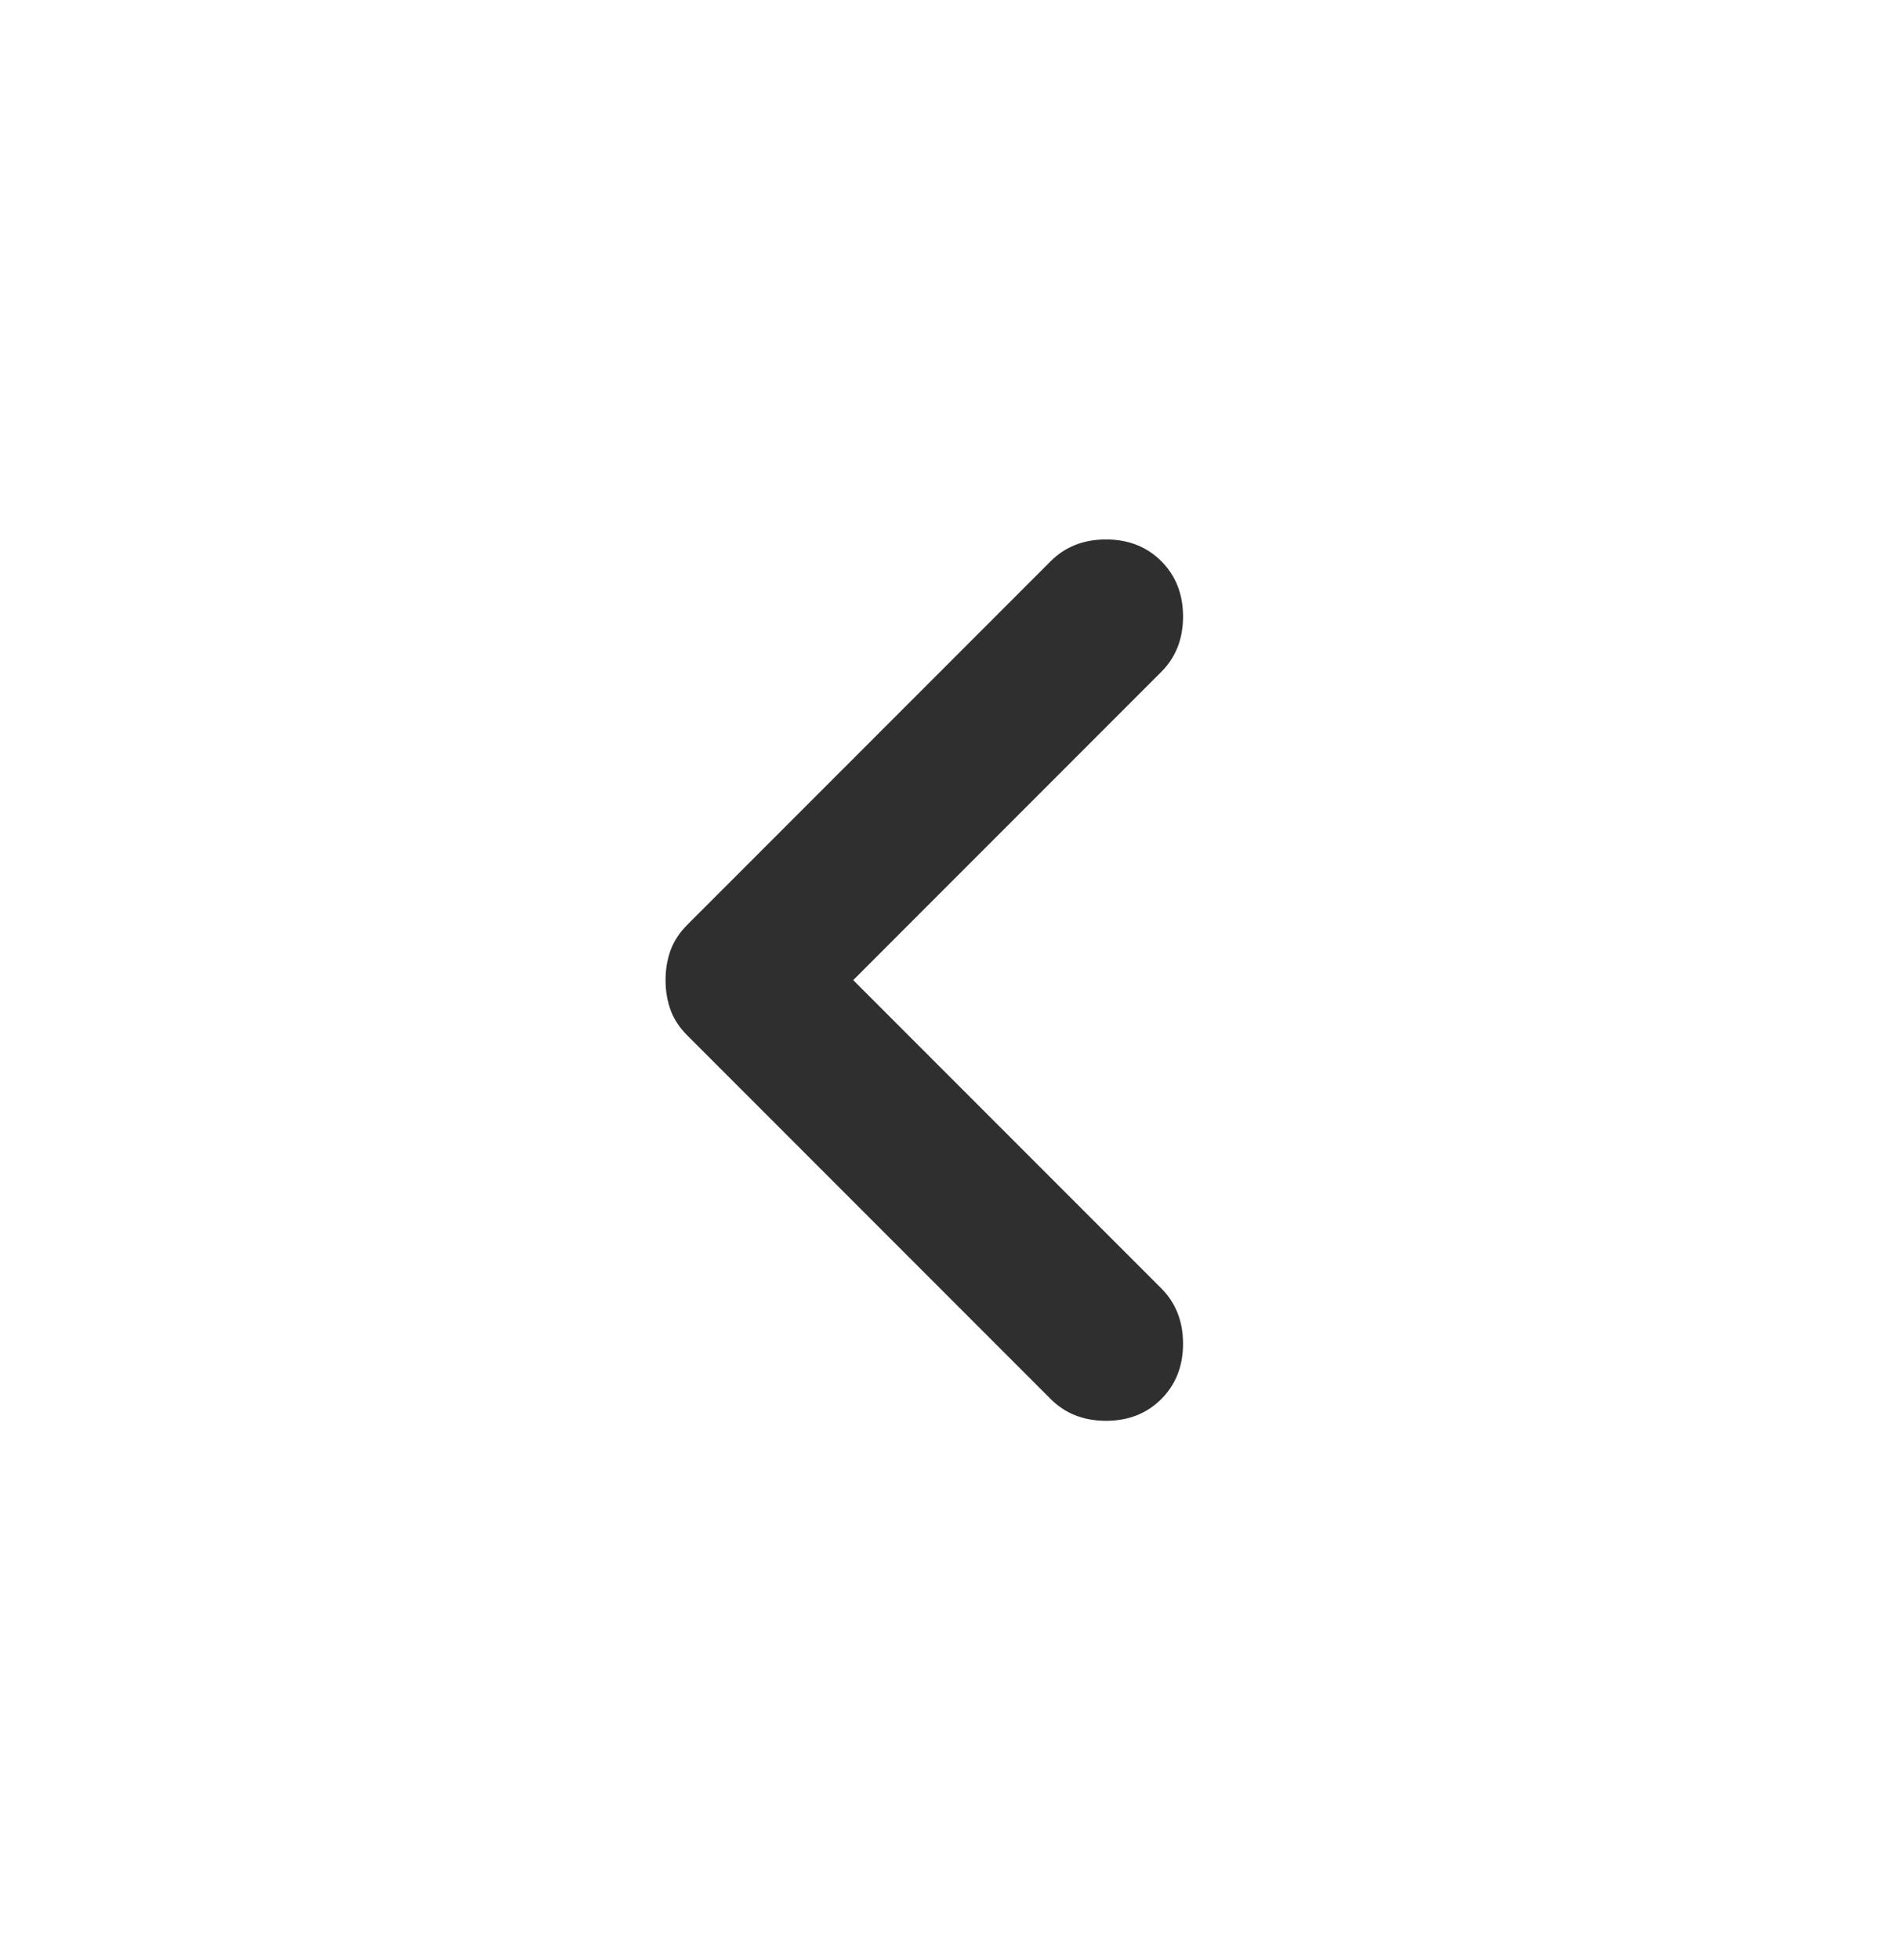 <svg width="30" height="31" viewBox="0 0 30 31" fill="none" xmlns="http://www.w3.org/2000/svg">
<g id="keyboard_arrow_left">
<mask id="mask0_2516_11719" style="mask-type:alpha" maskUnits="userSpaceOnUse" x="0" y="0" width="30" height="31">
<rect id="Bounding box" y="0.5" width="30" height="30" fill="#D9D9D9"/>
</mask>
<g mask="url(#mask0_2516_11719)">
<path id="keyboard_arrow_left_2" d="M13.5 15.5L18.375 20.375C18.604 20.604 18.719 20.896 18.719 21.25C18.719 21.604 18.604 21.896 18.375 22.125C18.146 22.354 17.854 22.469 17.5 22.469C17.146 22.469 16.854 22.354 16.625 22.125L10.875 16.375C10.75 16.25 10.662 16.115 10.609 15.969C10.557 15.823 10.531 15.667 10.531 15.5C10.531 15.333 10.557 15.177 10.609 15.031C10.662 14.886 10.75 14.75 10.875 14.625L16.625 8.875C16.854 8.646 17.146 8.531 17.5 8.531C17.854 8.531 18.146 8.646 18.375 8.875C18.604 9.104 18.719 9.396 18.719 9.75C18.719 10.104 18.604 10.396 18.375 10.625L13.5 15.5Z" fill="#2F2F2F"/>
</g>
</g>
</svg>
